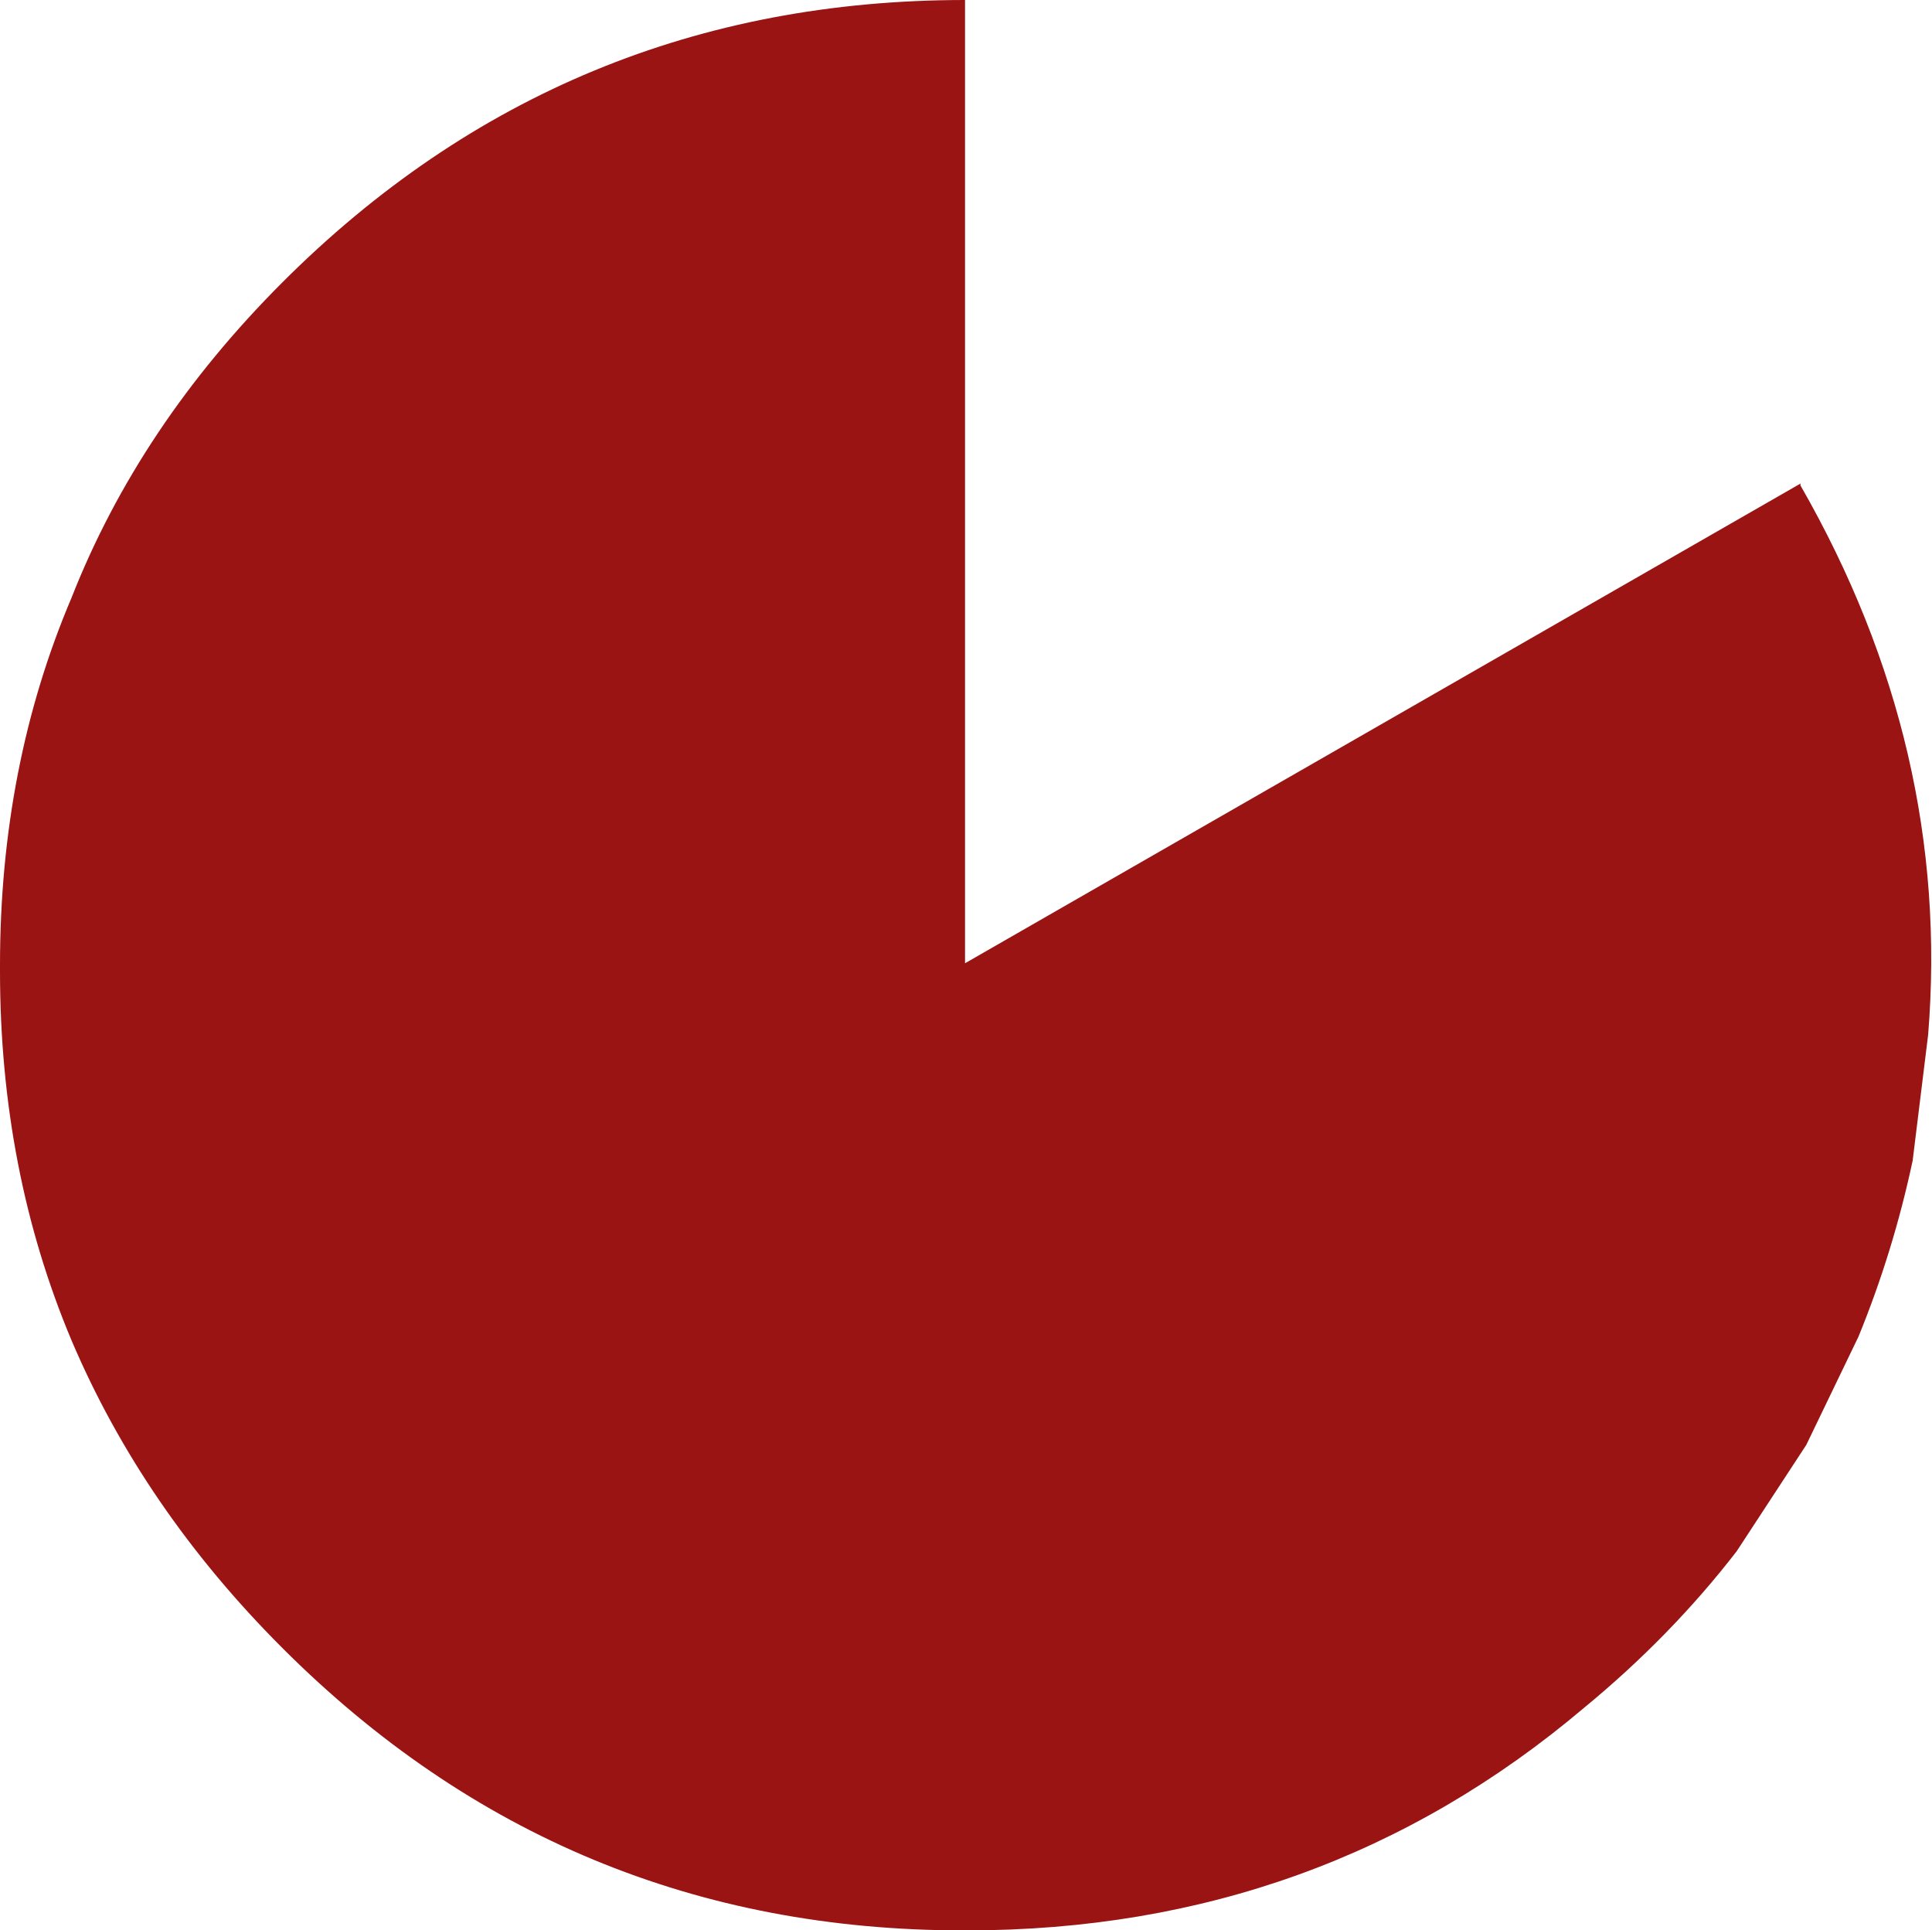 <?xml version="1.0" encoding="UTF-8" standalone="no"?>
<svg xmlns:xlink="http://www.w3.org/1999/xlink" height="49.9px" width="49.95px" xmlns="http://www.w3.org/2000/svg">
  <g transform="matrix(1.0, 0.0, 0.0, 1.0, 25.0, 25.0)">
    <path d="M21.55 -12.45 Q25.45 -5.65 24.85 1.75 L24.45 5.0 Q23.95 7.35 23.05 9.55 L21.7 12.35 19.9 15.1 Q18.2 17.3 15.95 19.15 9.15 24.9 0.0 24.9 L-0.1 24.9 Q-10.4 24.9 -17.7 17.6 -21.3 14.0 -23.15 9.65 -25.0 5.25 -25.0 0.1 L-25.0 0.0 -25.0 -0.05 Q-25.0 -5.2 -23.15 -9.55 -21.4 -14.0 -17.7 -17.7 -10.4 -25.0 -0.05 -25.0 L-0.05 -0.1 21.55 -12.5 21.55 -12.45" fill="#9a1414" fill-rule="evenodd" stroke="none"/>
  </g>
</svg>
